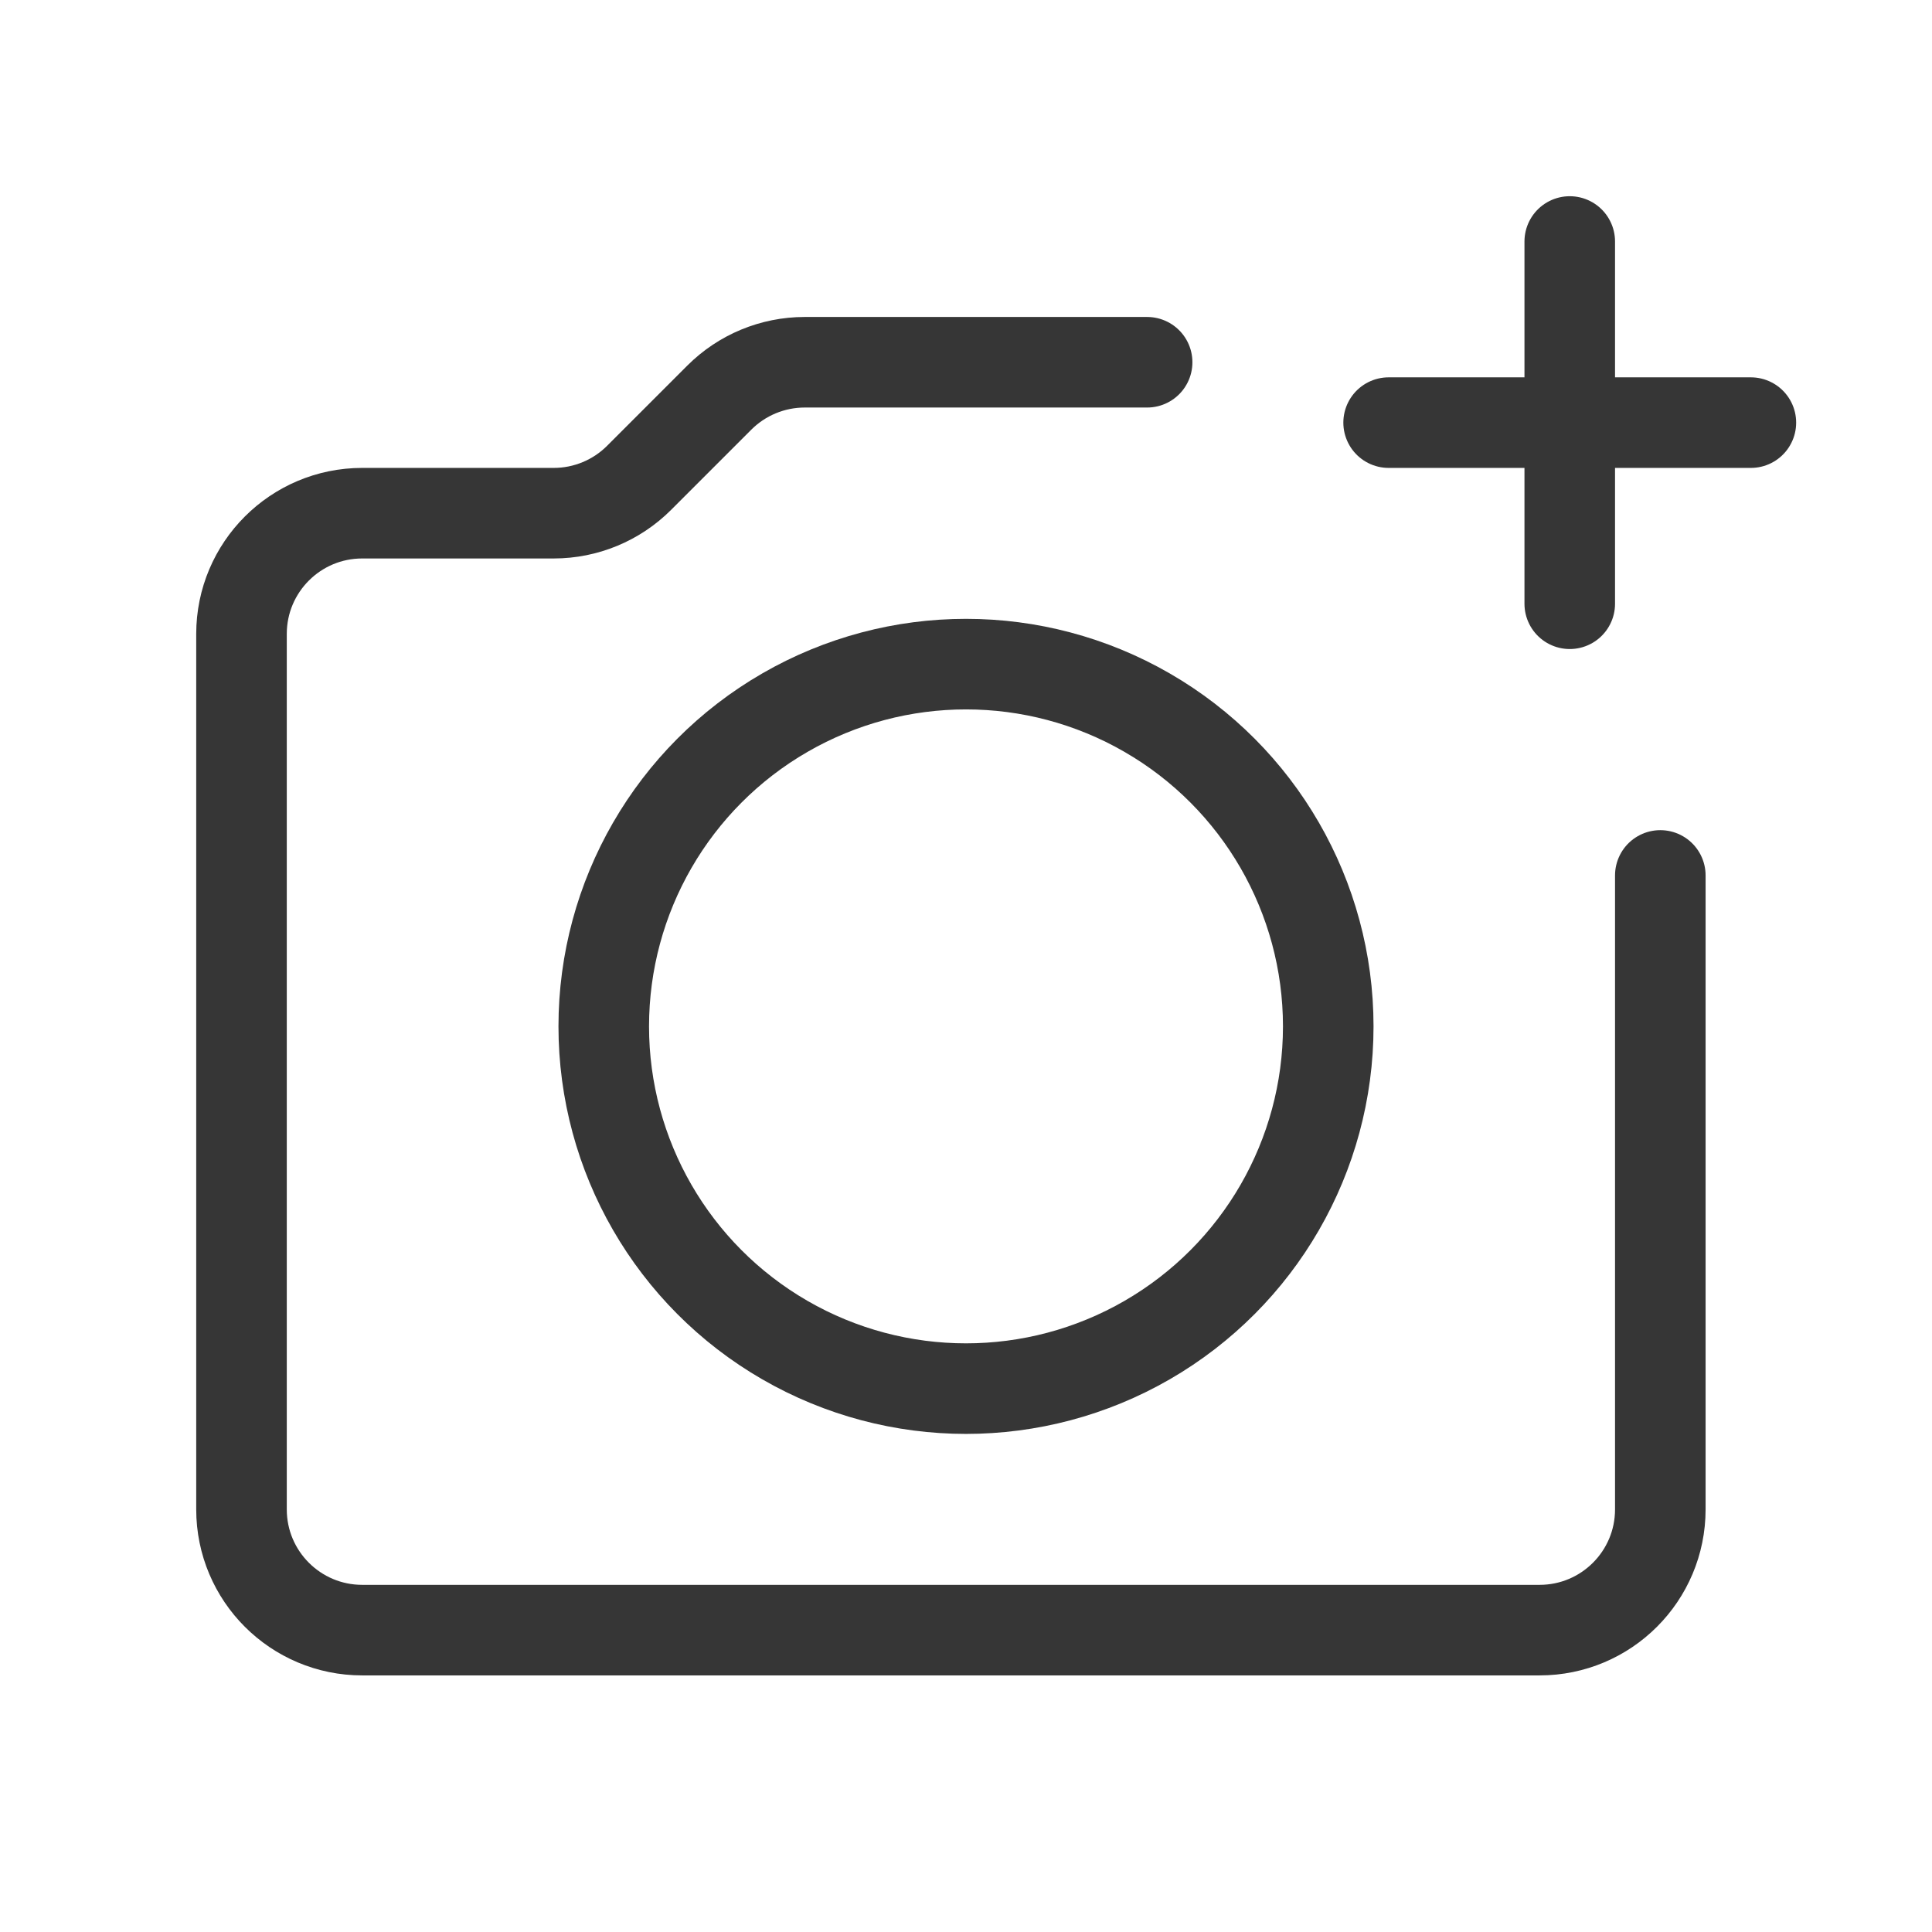 <svg width="32" height="32" viewBox="0 0 32 32" fill="none" xmlns="http://www.w3.org/2000/svg">
<path d="M19 6H13.328C12.798 6 12.289 6.211 11.914 6.586L10.586 7.914C10.211 8.289 9.702 8.5 9.172 8.5H6C4.895 8.5 4 9.395 4 10.5V25C4 26.105 4.895 27 6 27H25.5C26.605 27 27.5 26.105 27.5 25V14.5" stroke="#363636" stroke-width="1.5" stroke-linecap="round"/>
<path d="M26 4V10" stroke="#363636" stroke-width="1.5" stroke-linecap="round"/>
<path d="M23 7H29" stroke="#363636" stroke-width="1.5" stroke-linecap="round"/>
<circle cx="16" cy="17" r="6" stroke="#363636" stroke-width="1.5"/>
</svg>
